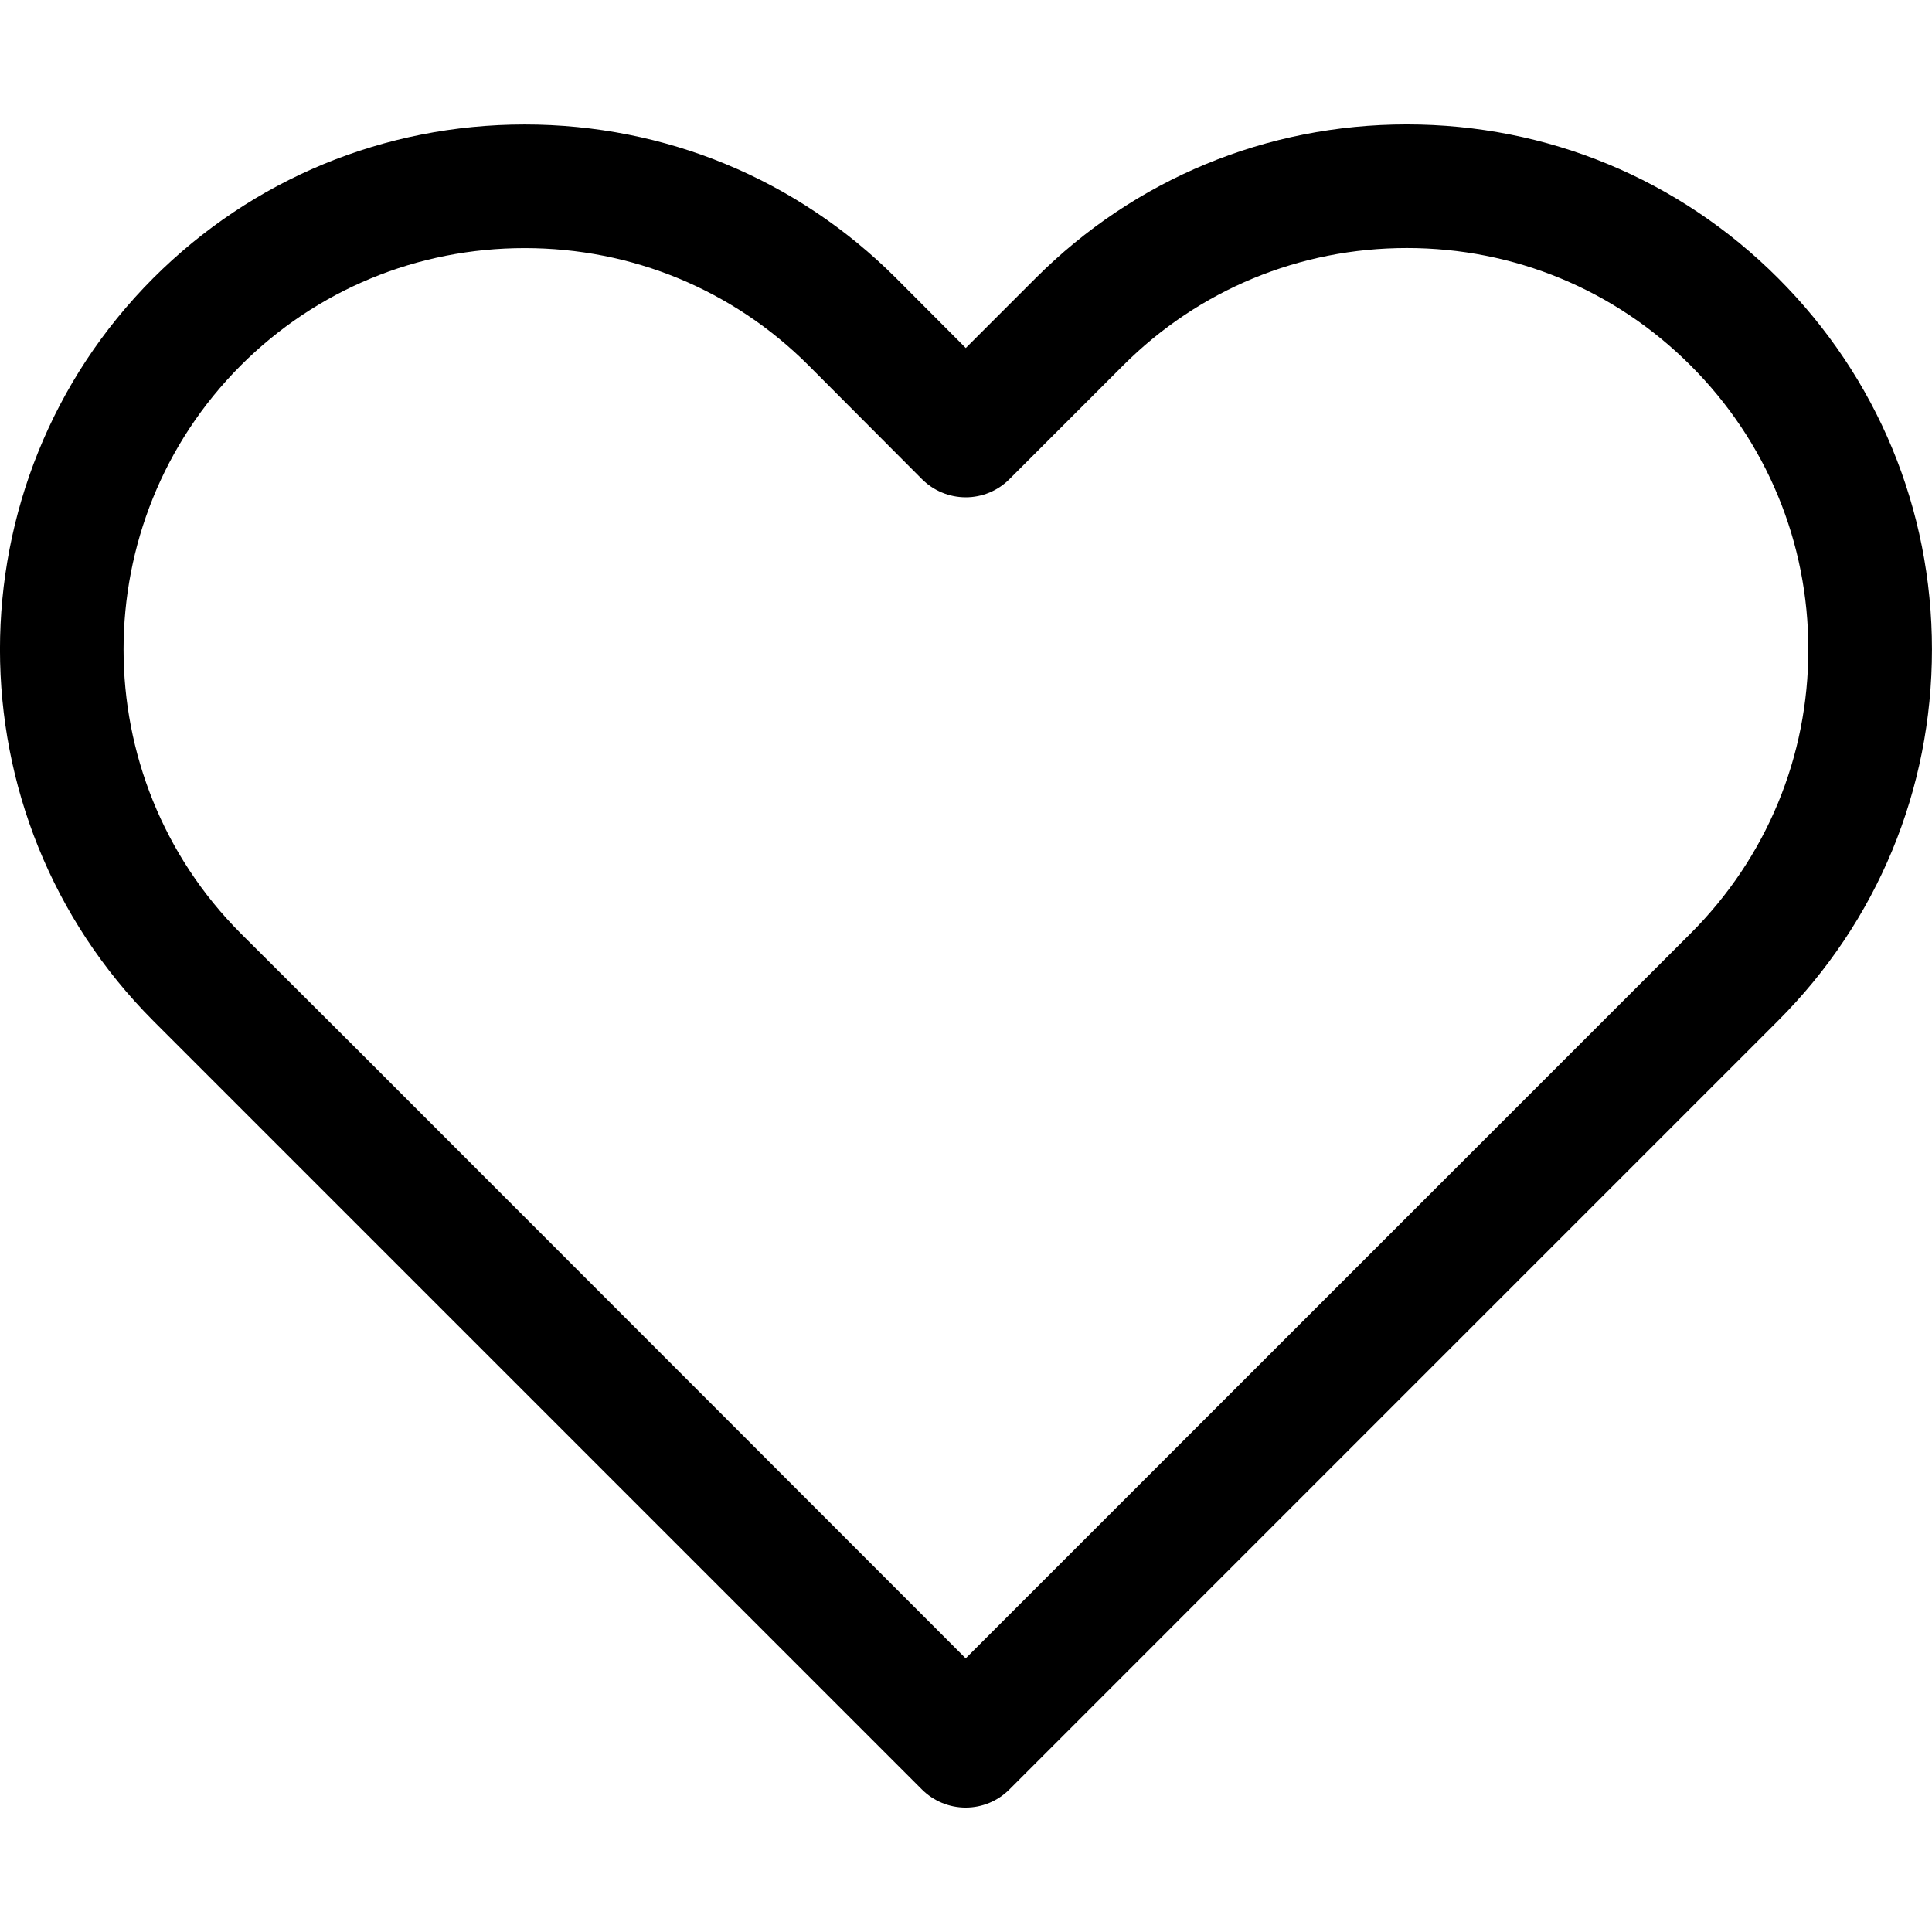 <svg xmlns="http://www.w3.org/2000/svg" version="1.1" xmlns:xlink="http://www.w3.org/1999/xlink" width="512" height="512" x="0" y="0" viewBox="0 0 512 512" style="enable-background:new 0 0 512 512" xml:space="preserve" class=""><g><path d="M372.83 32.97c-37.17 0-72.11 14.47-98.36 40.73l-18.53 18.53-18.48-18.53c-26.25-26.25-61.2-40.71-98.41-40.71S66.88 47.45 40.61 73.71c-54.16 54.26-54.16 142.55.03 196.84l203.68 203.68c3.07 3.07 7.24 4.8 11.59 4.8s8.51-1.72 11.58-4.8l203.7-203.71c26.31-26.3 40.8-61.26 40.8-98.41S497.51 100 471.2 73.7c-26.26-26.27-61.19-40.73-98.37-40.73zm75.21 214.39L255.92 439.48 93.91 277.38l-30.1-30.01c-41.42-41.5-41.42-109.02-.01-150.51 20.06-20.06 46.79-31.11 75.25-31.11s55.19 11.05 75.23 31.09l30.04 30.13c3.07 3.08 7.24 4.81 11.59 4.82h.01c4.35 0 8.51-1.72 11.58-4.8l30.13-30.13c20.07-20.07 46.78-31.13 75.2-31.13s55.13 11.05 75.2 31.13c20.12 20.12 31.2 46.84 31.2 75.25s-11.07 55.13-31.19 75.25z" fill="#000000" opacity="1" data-original="#000000" class=""></path></g></svg>